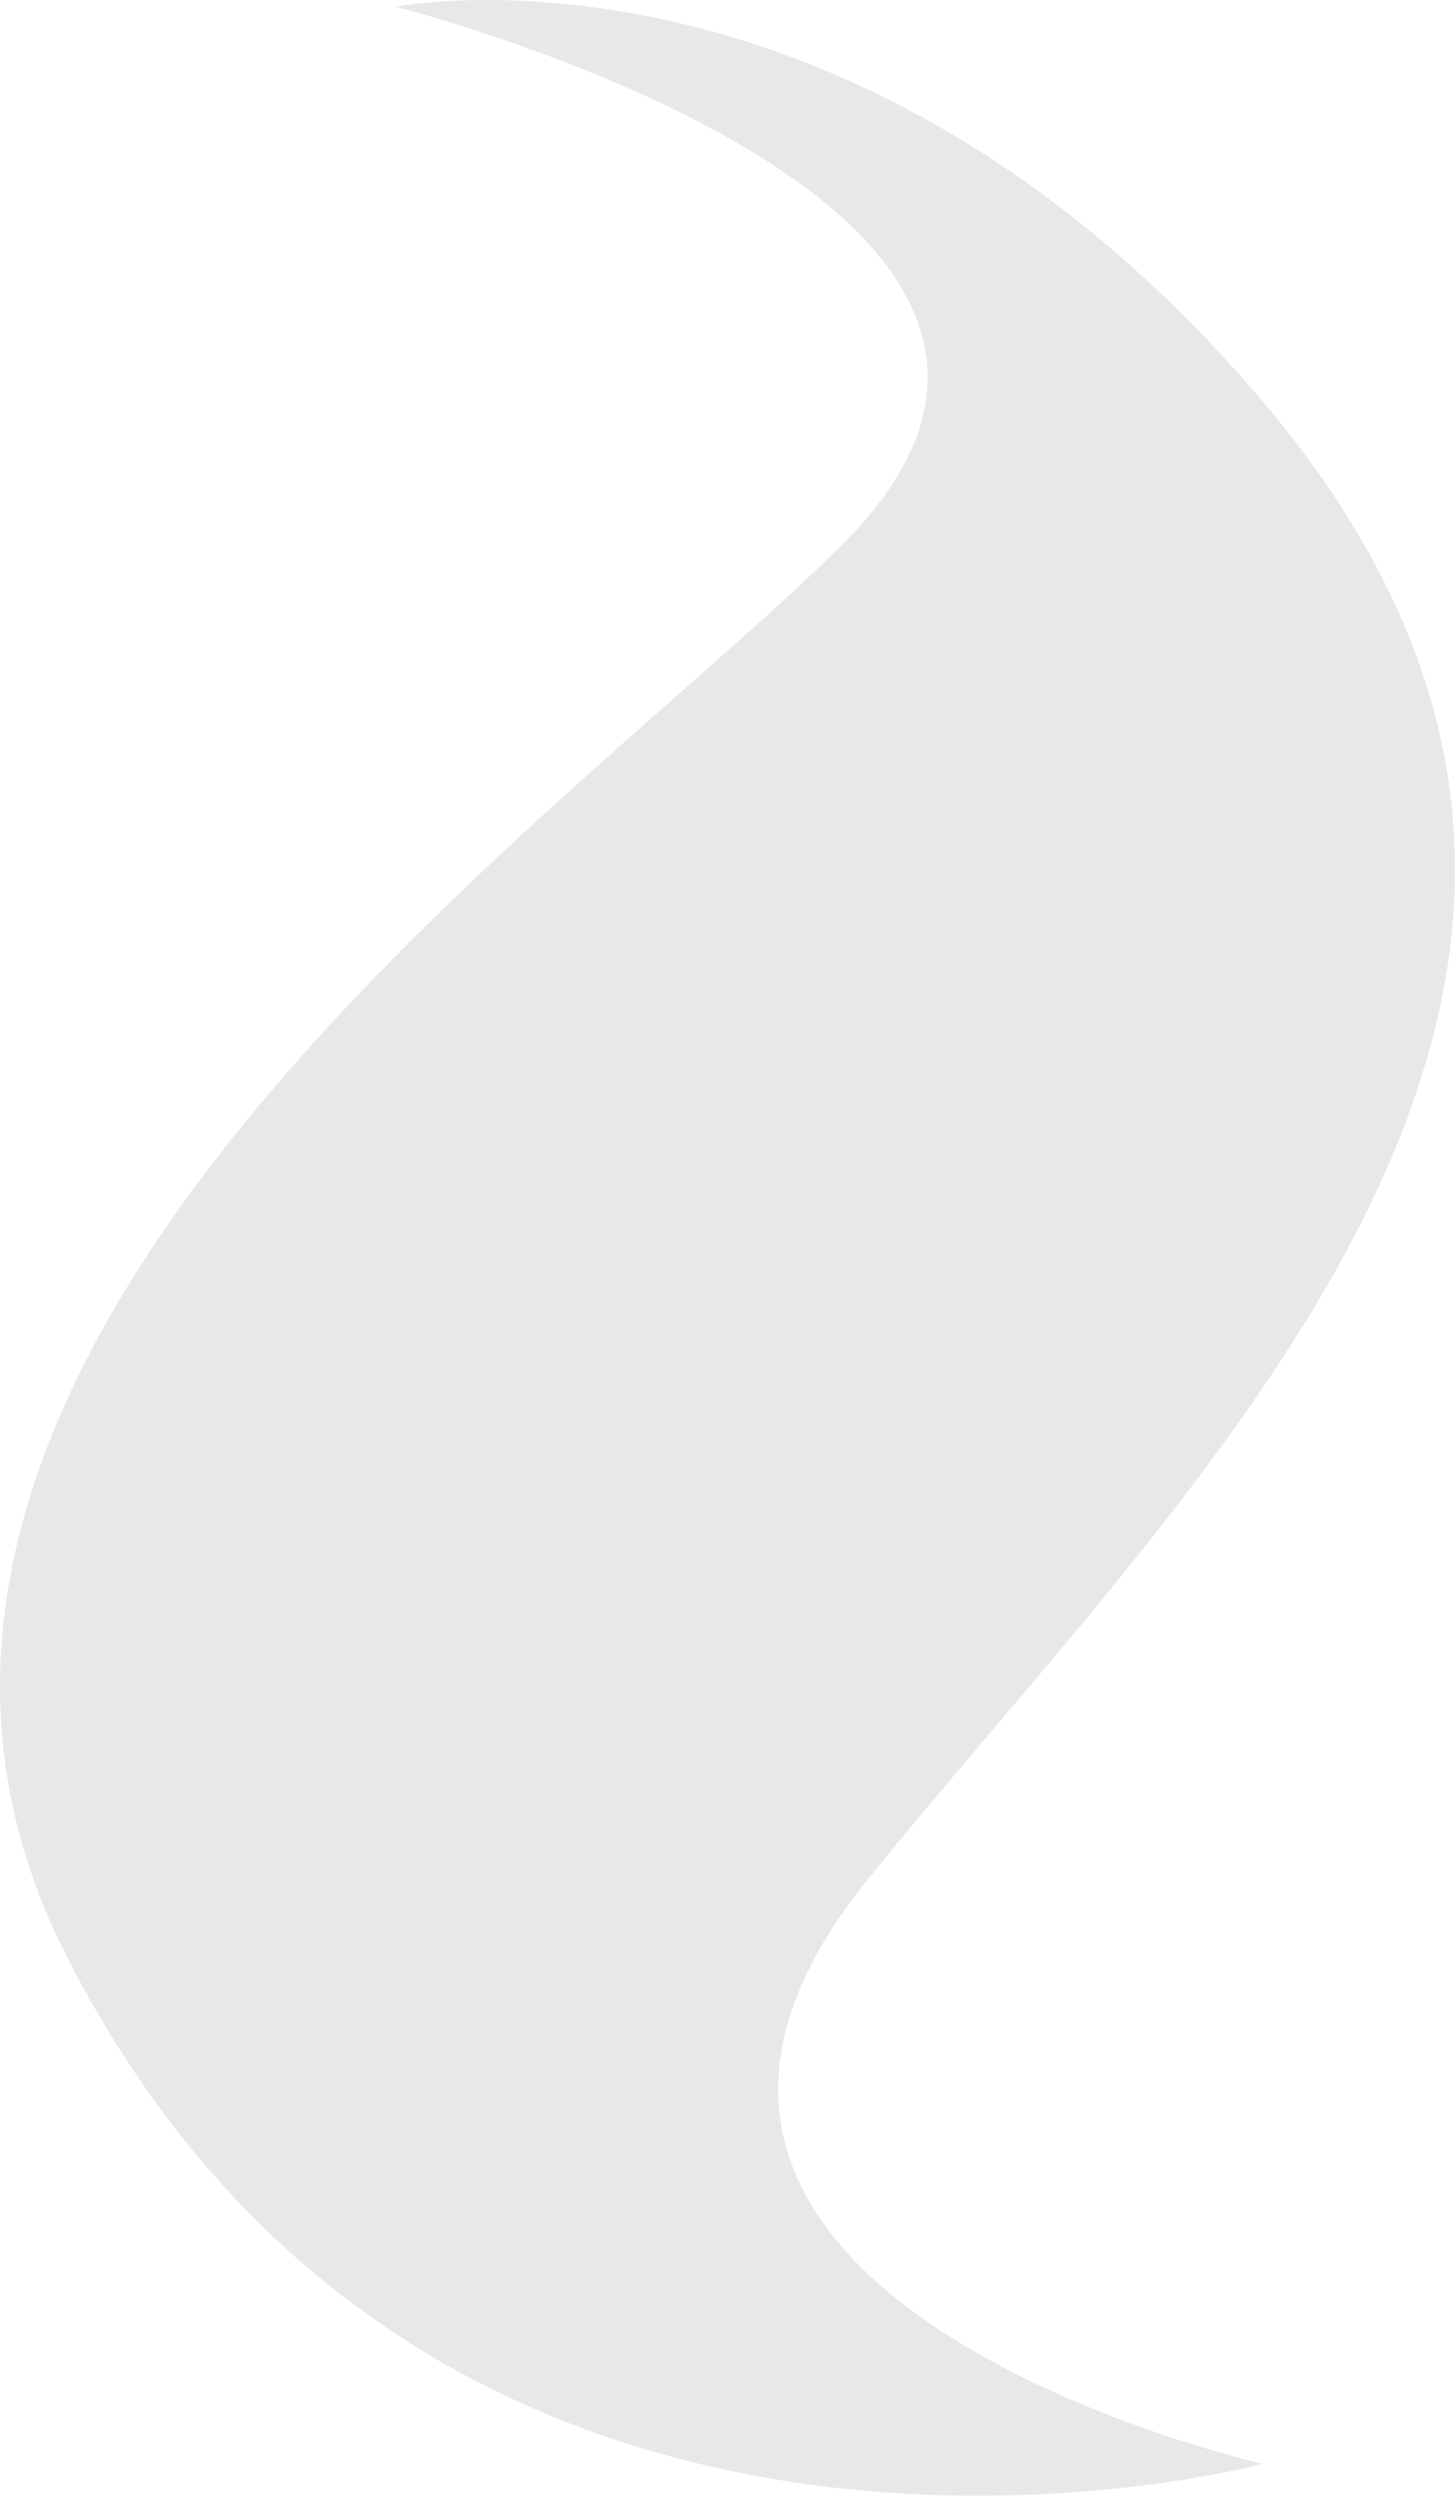 <?xml version="1.0" encoding="utf-8"?>
<!-- Generator: Adobe Illustrator 16.0.0, SVG Export Plug-In . SVG Version: 6.00 Build 0)  -->
<!DOCTYPE svg PUBLIC "-//W3C//DTD SVG 1.1//EN" "http://www.w3.org/Graphics/SVG/1.1/DTD/svg11.dtd">
<svg version="1.1" id="Layer_1" xmlns="http://www.w3.org/2000/svg" xmlns:xlink="http://www.w3.org/1999/xlink" x="0px" y="0px"
	 width="605.368px" height="1040.002px" viewBox="0 0 605.368 1040.002" enable-background="new 0 0 605.368 1040.002"
	 xml:space="preserve">
<path opacity="0.09" d="M525.424,1024.969c0,0-305.752-68.533-164.305-243.257C502.64,606.917,728.898,402.362,522.053,163.107
	C351.062-34.599,164.64,2.822,164.64,2.822s327.852,82.685,185.448,224.149C235.409,340.822-98.572,567.928,28.321,815.006
	C183.684,1117.315,525.424,1024.969,525.424,1024.969z"/>
</svg>
